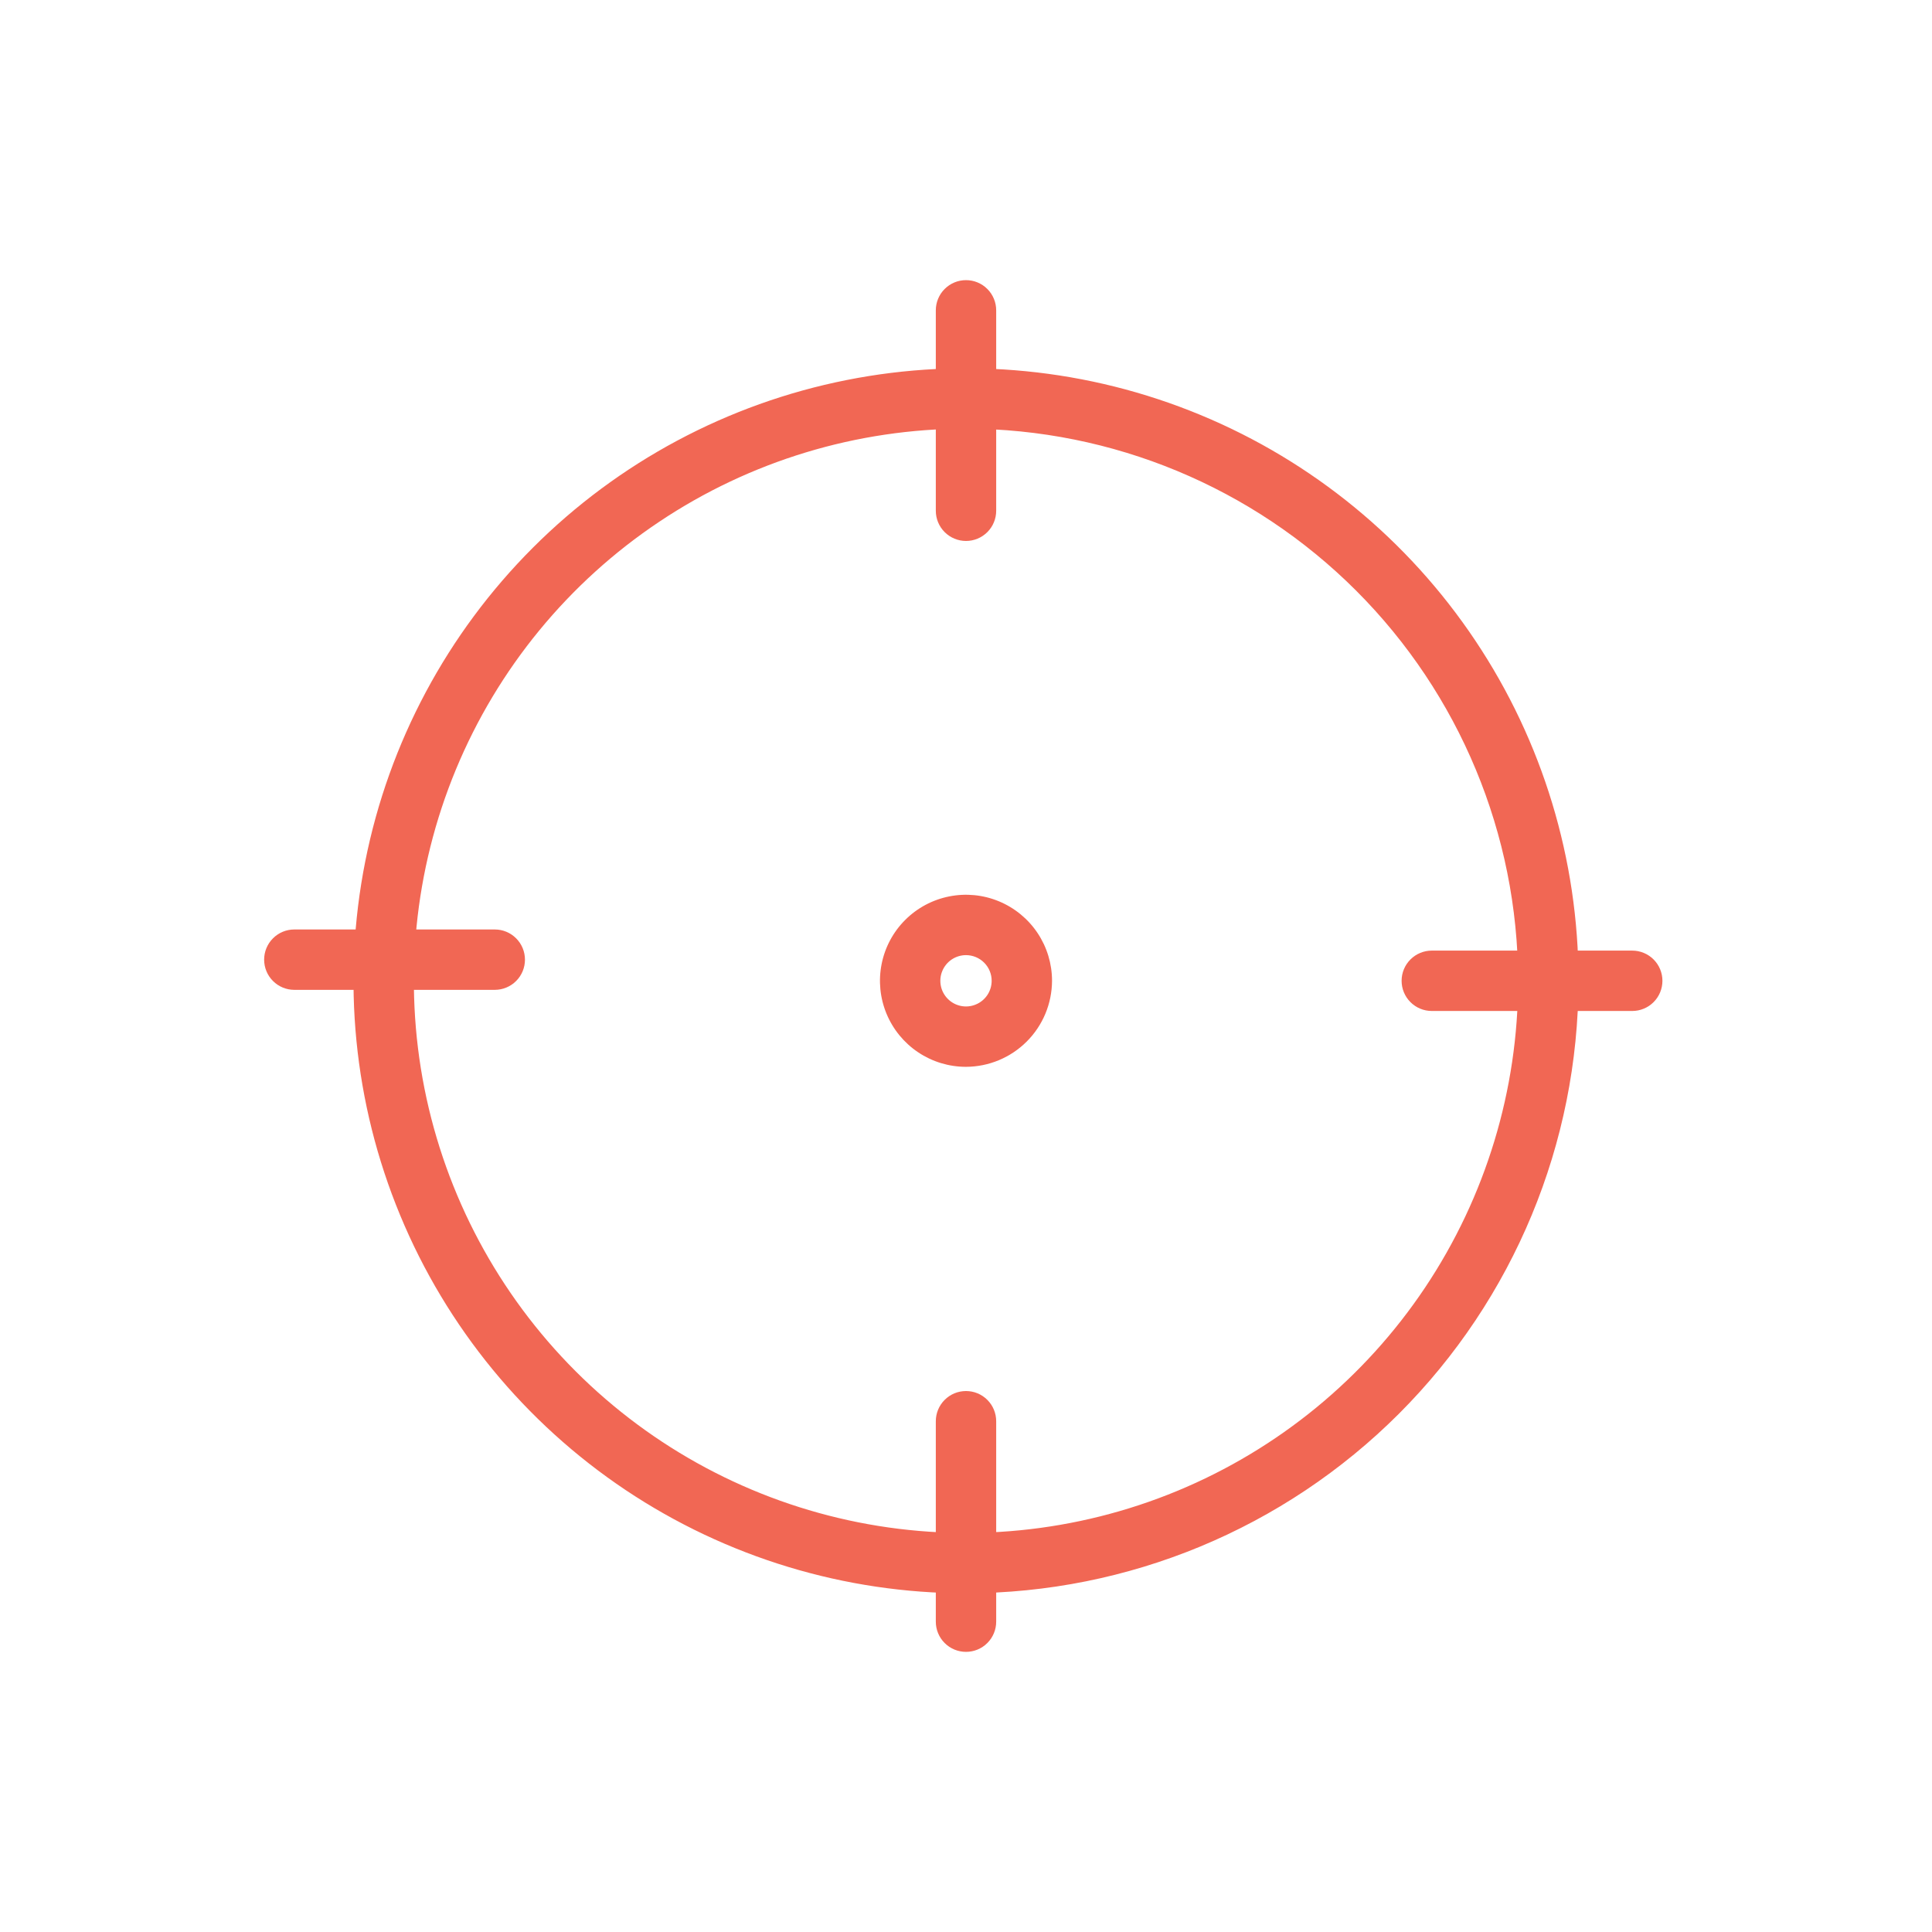 <svg width="64" height="64" viewBox="0 0 64 64" fill="none" xmlns="http://www.w3.org/2000/svg">
<path d="M32 52.78C27.987 52.78 24.064 51.59 20.727 49.361C17.391 47.131 14.79 43.962 13.255 40.255C11.719 36.547 11.317 32.468 12.1 28.532C12.883 24.596 14.815 20.981 17.653 18.143C20.49 15.305 24.106 13.373 28.042 12.59C31.977 11.807 36.057 12.209 39.765 13.745C43.472 15.28 46.641 17.881 48.87 21.218C51.1 24.554 52.29 28.477 52.29 32.49C52.285 37.87 50.145 43.028 46.341 46.832C42.537 50.636 37.38 52.775 32 52.78ZM32 14.2C28.383 14.2 24.846 15.273 21.839 17.283C18.831 19.292 16.486 22.149 15.102 25.491C13.718 28.833 13.356 32.511 14.061 36.058C14.767 39.606 16.509 42.865 19.067 45.423C21.625 47.981 24.884 49.723 28.432 50.429C31.98 51.135 35.657 50.772 38.999 49.388C42.341 48.004 45.198 45.659 47.208 42.652C49.217 39.644 50.29 36.108 50.29 32.49C50.282 27.642 48.352 22.994 44.924 19.566C41.496 16.138 36.848 14.208 32 14.2Z" fill="#F16754"/>
<path d="M32 17.92C31.735 17.92 31.48 17.814 31.293 17.627C31.105 17.439 31 17.185 31 16.92V10.28C31 10.015 31.105 9.76 31.293 9.573C31.48 9.385 31.735 9.28 32 9.28C32.265 9.28 32.52 9.385 32.707 9.573C32.895 9.76 33 10.015 33 10.28V16.92C33 17.051 32.974 17.181 32.924 17.302C32.874 17.424 32.8 17.534 32.707 17.627C32.614 17.72 32.504 17.793 32.383 17.844C32.261 17.894 32.131 17.92 32 17.92Z" fill="#F16754"/>
<path d="M32 54.72C31.735 54.72 31.48 54.615 31.293 54.427C31.105 54.24 31 53.985 31 53.72V47.08C31 46.815 31.105 46.56 31.293 46.373C31.48 46.185 31.735 46.08 32 46.08C32.265 46.08 32.52 46.185 32.707 46.373C32.895 46.56 33 46.815 33 47.08V53.72C33 53.985 32.895 54.24 32.707 54.427C32.52 54.615 32.265 54.72 32 54.72Z" fill="#F16754"/>
<path d="M54.07 33.49H47.43C47.165 33.49 46.91 33.385 46.723 33.197C46.535 33.01 46.43 32.755 46.43 32.49C46.43 32.225 46.535 31.971 46.723 31.783C46.91 31.596 47.165 31.49 47.43 31.49H54.07C54.335 31.49 54.59 31.596 54.777 31.783C54.965 31.971 55.07 32.225 55.07 32.49C55.07 32.755 54.965 33.01 54.777 33.197C54.59 33.385 54.335 33.49 54.07 33.49Z" fill="#F16754"/>
<path d="M16.39 32.79H9.75C9.485 32.79 9.23 32.685 9.043 32.497C8.855 32.31 8.75 32.055 8.75 31.79C8.75 31.525 8.855 31.27 9.043 31.083C9.23 30.895 9.485 30.79 9.75 30.79H16.39C16.655 30.79 16.91 30.895 17.097 31.083C17.285 31.27 17.39 31.525 17.39 31.79C17.39 32.055 17.285 32.31 17.097 32.497C16.91 32.685 16.655 32.79 16.39 32.79Z" fill="#F16754"/>
<path d="M32 35.34C31.436 35.34 30.885 35.173 30.417 34.86C29.948 34.547 29.583 34.102 29.367 33.581C29.151 33.06 29.095 32.487 29.205 31.934C29.315 31.381 29.586 30.873 29.985 30.475C30.383 30.076 30.891 29.805 31.444 29.695C31.997 29.585 32.57 29.641 33.091 29.857C33.611 30.073 34.057 30.438 34.37 30.907C34.683 31.375 34.85 31.927 34.85 32.49C34.847 33.245 34.546 33.969 34.012 34.502C33.478 35.036 32.755 35.337 32 35.34ZM32 31.64C31.832 31.64 31.668 31.69 31.528 31.783C31.388 31.877 31.279 32.01 31.215 32.165C31.15 32.32 31.134 32.491 31.166 32.656C31.199 32.821 31.28 32.972 31.399 33.091C31.518 33.21 31.669 33.291 31.834 33.324C31.999 33.357 32.17 33.34 32.325 33.275C32.481 33.211 32.613 33.102 32.707 32.962C32.8 32.823 32.85 32.658 32.85 32.49C32.85 32.265 32.761 32.048 32.601 31.889C32.442 31.73 32.225 31.64 32 31.64Z" fill="#F16754"/>
</svg>
